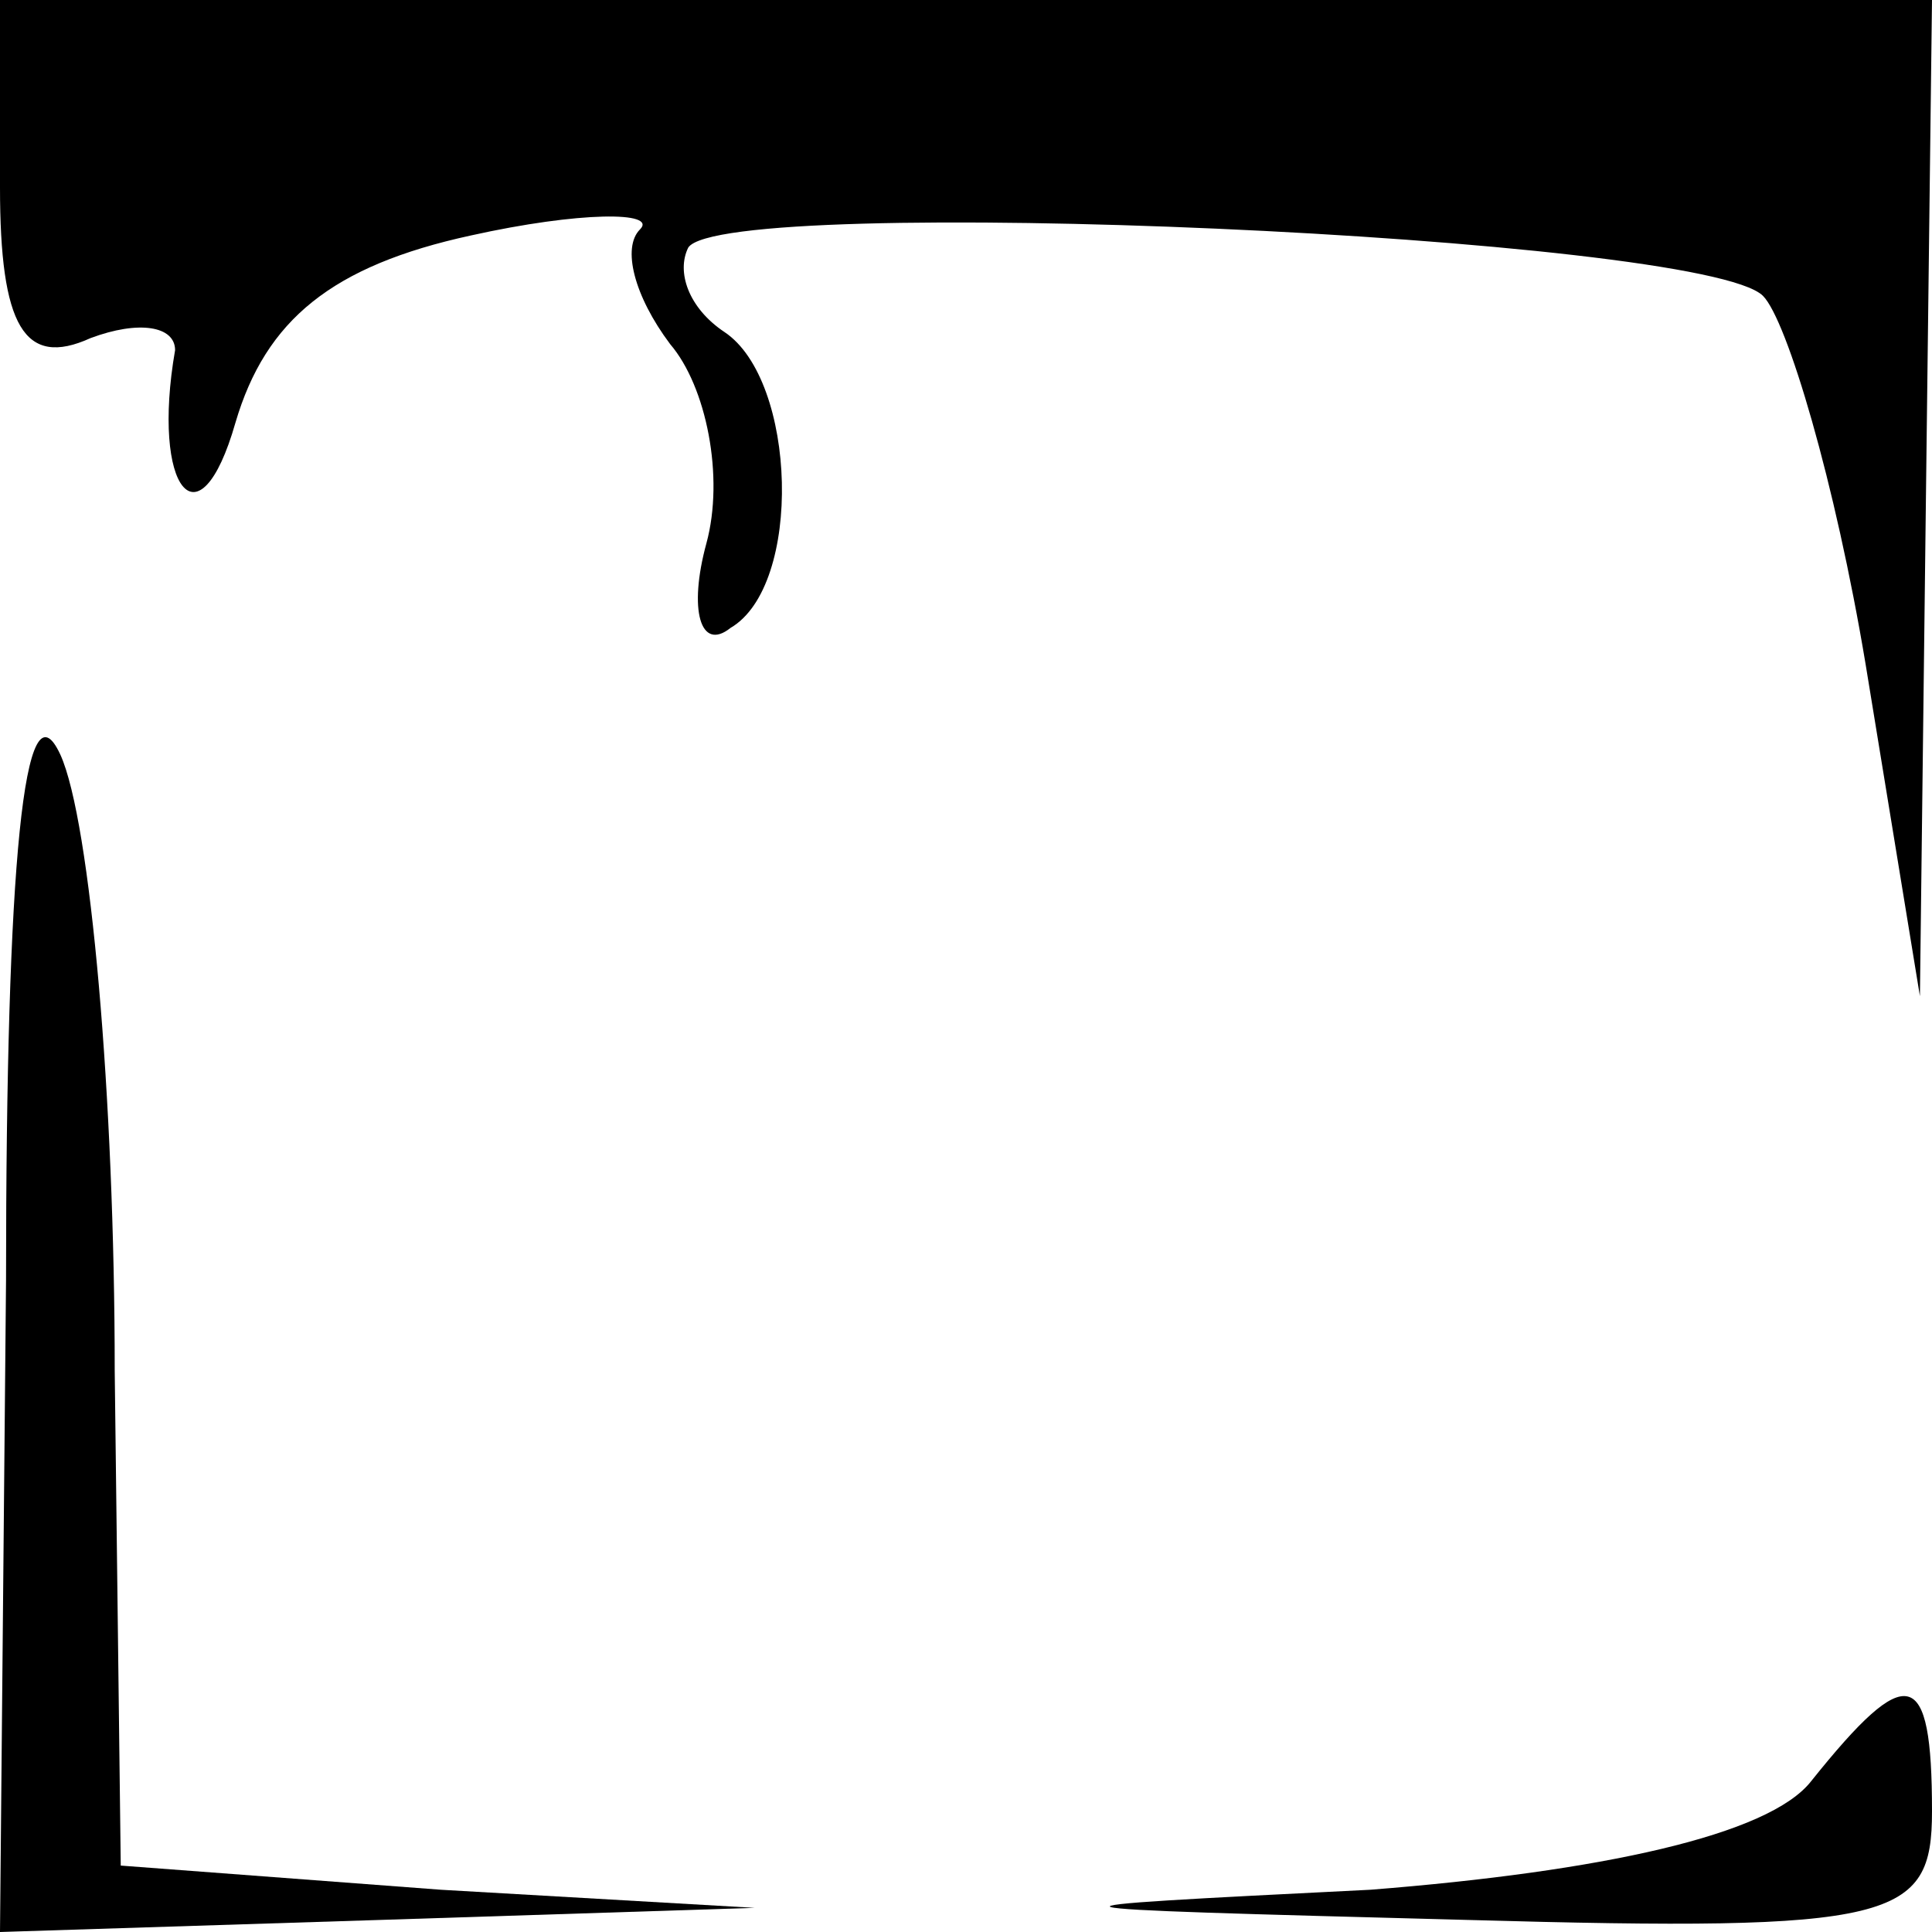 <?xml version="1.0" standalone="no"?>
<!DOCTYPE svg PUBLIC "-//W3C//DTD SVG 20010904//EN"
 "http://www.w3.org/TR/2001/REC-SVG-20010904/DTD/svg10.dtd">
<svg version="1.0" xmlns="http://www.w3.org/2000/svg"
 width="32pt" height="32pt" viewBox="0 0 32 32"
 preserveAspectRatio="xMidYMid meet">
<g transform="translate(0,32) scale(0.1,-0.1)"
fill="#000000" stroke="none">
<path fill="#000000" stroke="none" d="M0 289 c0 -23 4 -30 15 -25 8 3 14 2
14 -2 -4 -23 4 -33 10 -12 5 17 16 26 39 31 18 4 31 4 28 1 -3 -3 -1 -11 5
-19 6 -7 9 -22 6 -33 -3 -11 -1 -18 4 -14 12 7 11 41 -1 49 -6 4 -8 10 -6 14
6 9 168 2 178 -8 4 -4 12 -31 17 -61 l9 -55 1 83 1 82 -160 0 -160 0 0 -31z"/>
<path fill="#000000" stroke="none" d="M1 108 l-1 -108 63 2 62 2 -52 3 -53 4
-1 82 c0 45 -4 91 -9 102 -6 13 -9 -18 -9 -87z"/>
<path fill="#000000" stroke="none" d="M300 25 c-7 -9 -35 -15 -73 -18 -60 -3
-60 -3 16 -5 71 -2 77 0 77 18 0 24 -4 25 -20 5z"/>
</g>
</svg>
